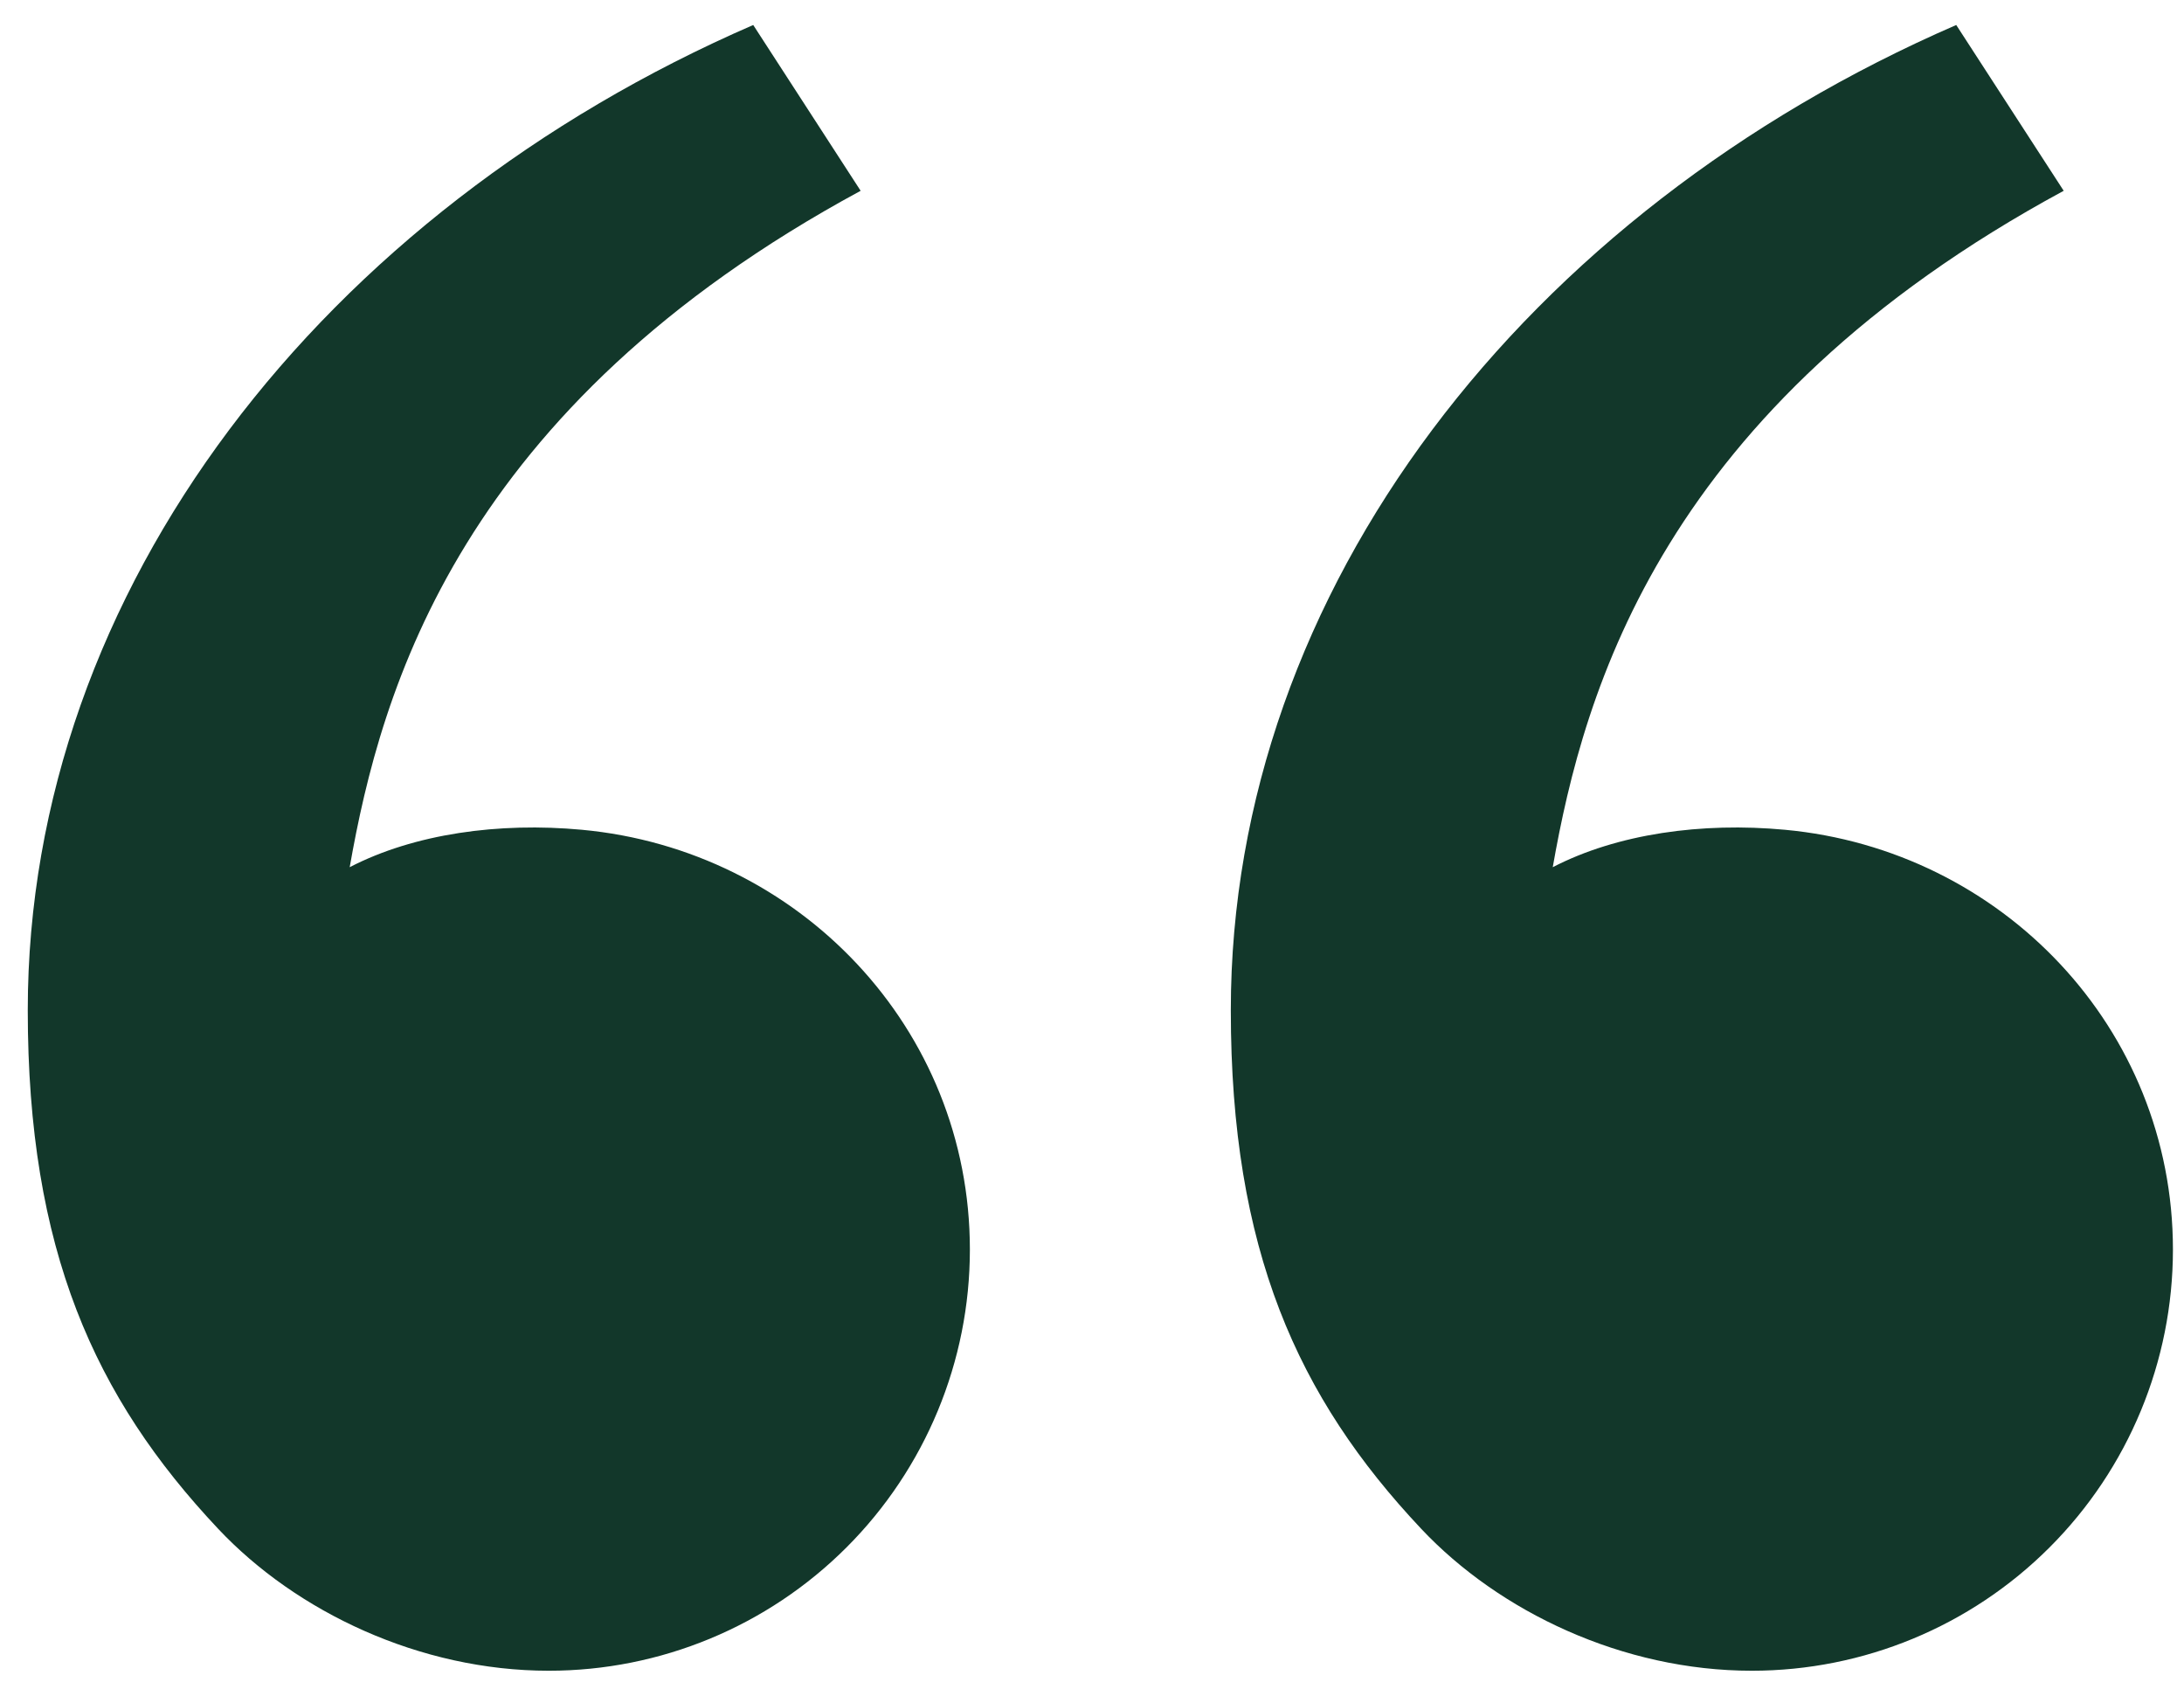 <svg width="59" height="46" viewBox="0 0 59 46" fill="none" xmlns="http://www.w3.org/2000/svg">
<path d="M5.895 41.293C2.547 37.738 0.75 33.75 0.75 27.286C0.75 15.911 8.735 5.716 20.348 0.675L23.25 5.153C12.411 11.016 10.292 18.625 9.447 23.422C11.192 22.518 13.477 22.203 15.716 22.411C21.579 22.954 26.201 27.767 26.201 33.75C26.201 36.767 25.002 39.66 22.869 41.793C20.736 43.927 17.843 45.125 14.826 45.125C11.338 45.125 8.004 43.533 5.895 41.293ZM38.395 41.293C35.047 37.738 33.25 33.75 33.25 27.286C33.25 15.911 41.235 5.716 52.847 0.675L55.75 5.153C44.911 11.016 42.792 18.625 41.947 23.422C43.692 22.518 45.977 22.203 48.216 22.411C54.079 22.954 58.701 27.767 58.701 33.75C58.701 36.767 57.502 39.66 55.369 41.793C53.236 43.927 50.343 45.125 47.326 45.125C43.839 45.125 40.504 43.533 38.395 41.293Z" fill="#12372A"/>
</svg>
